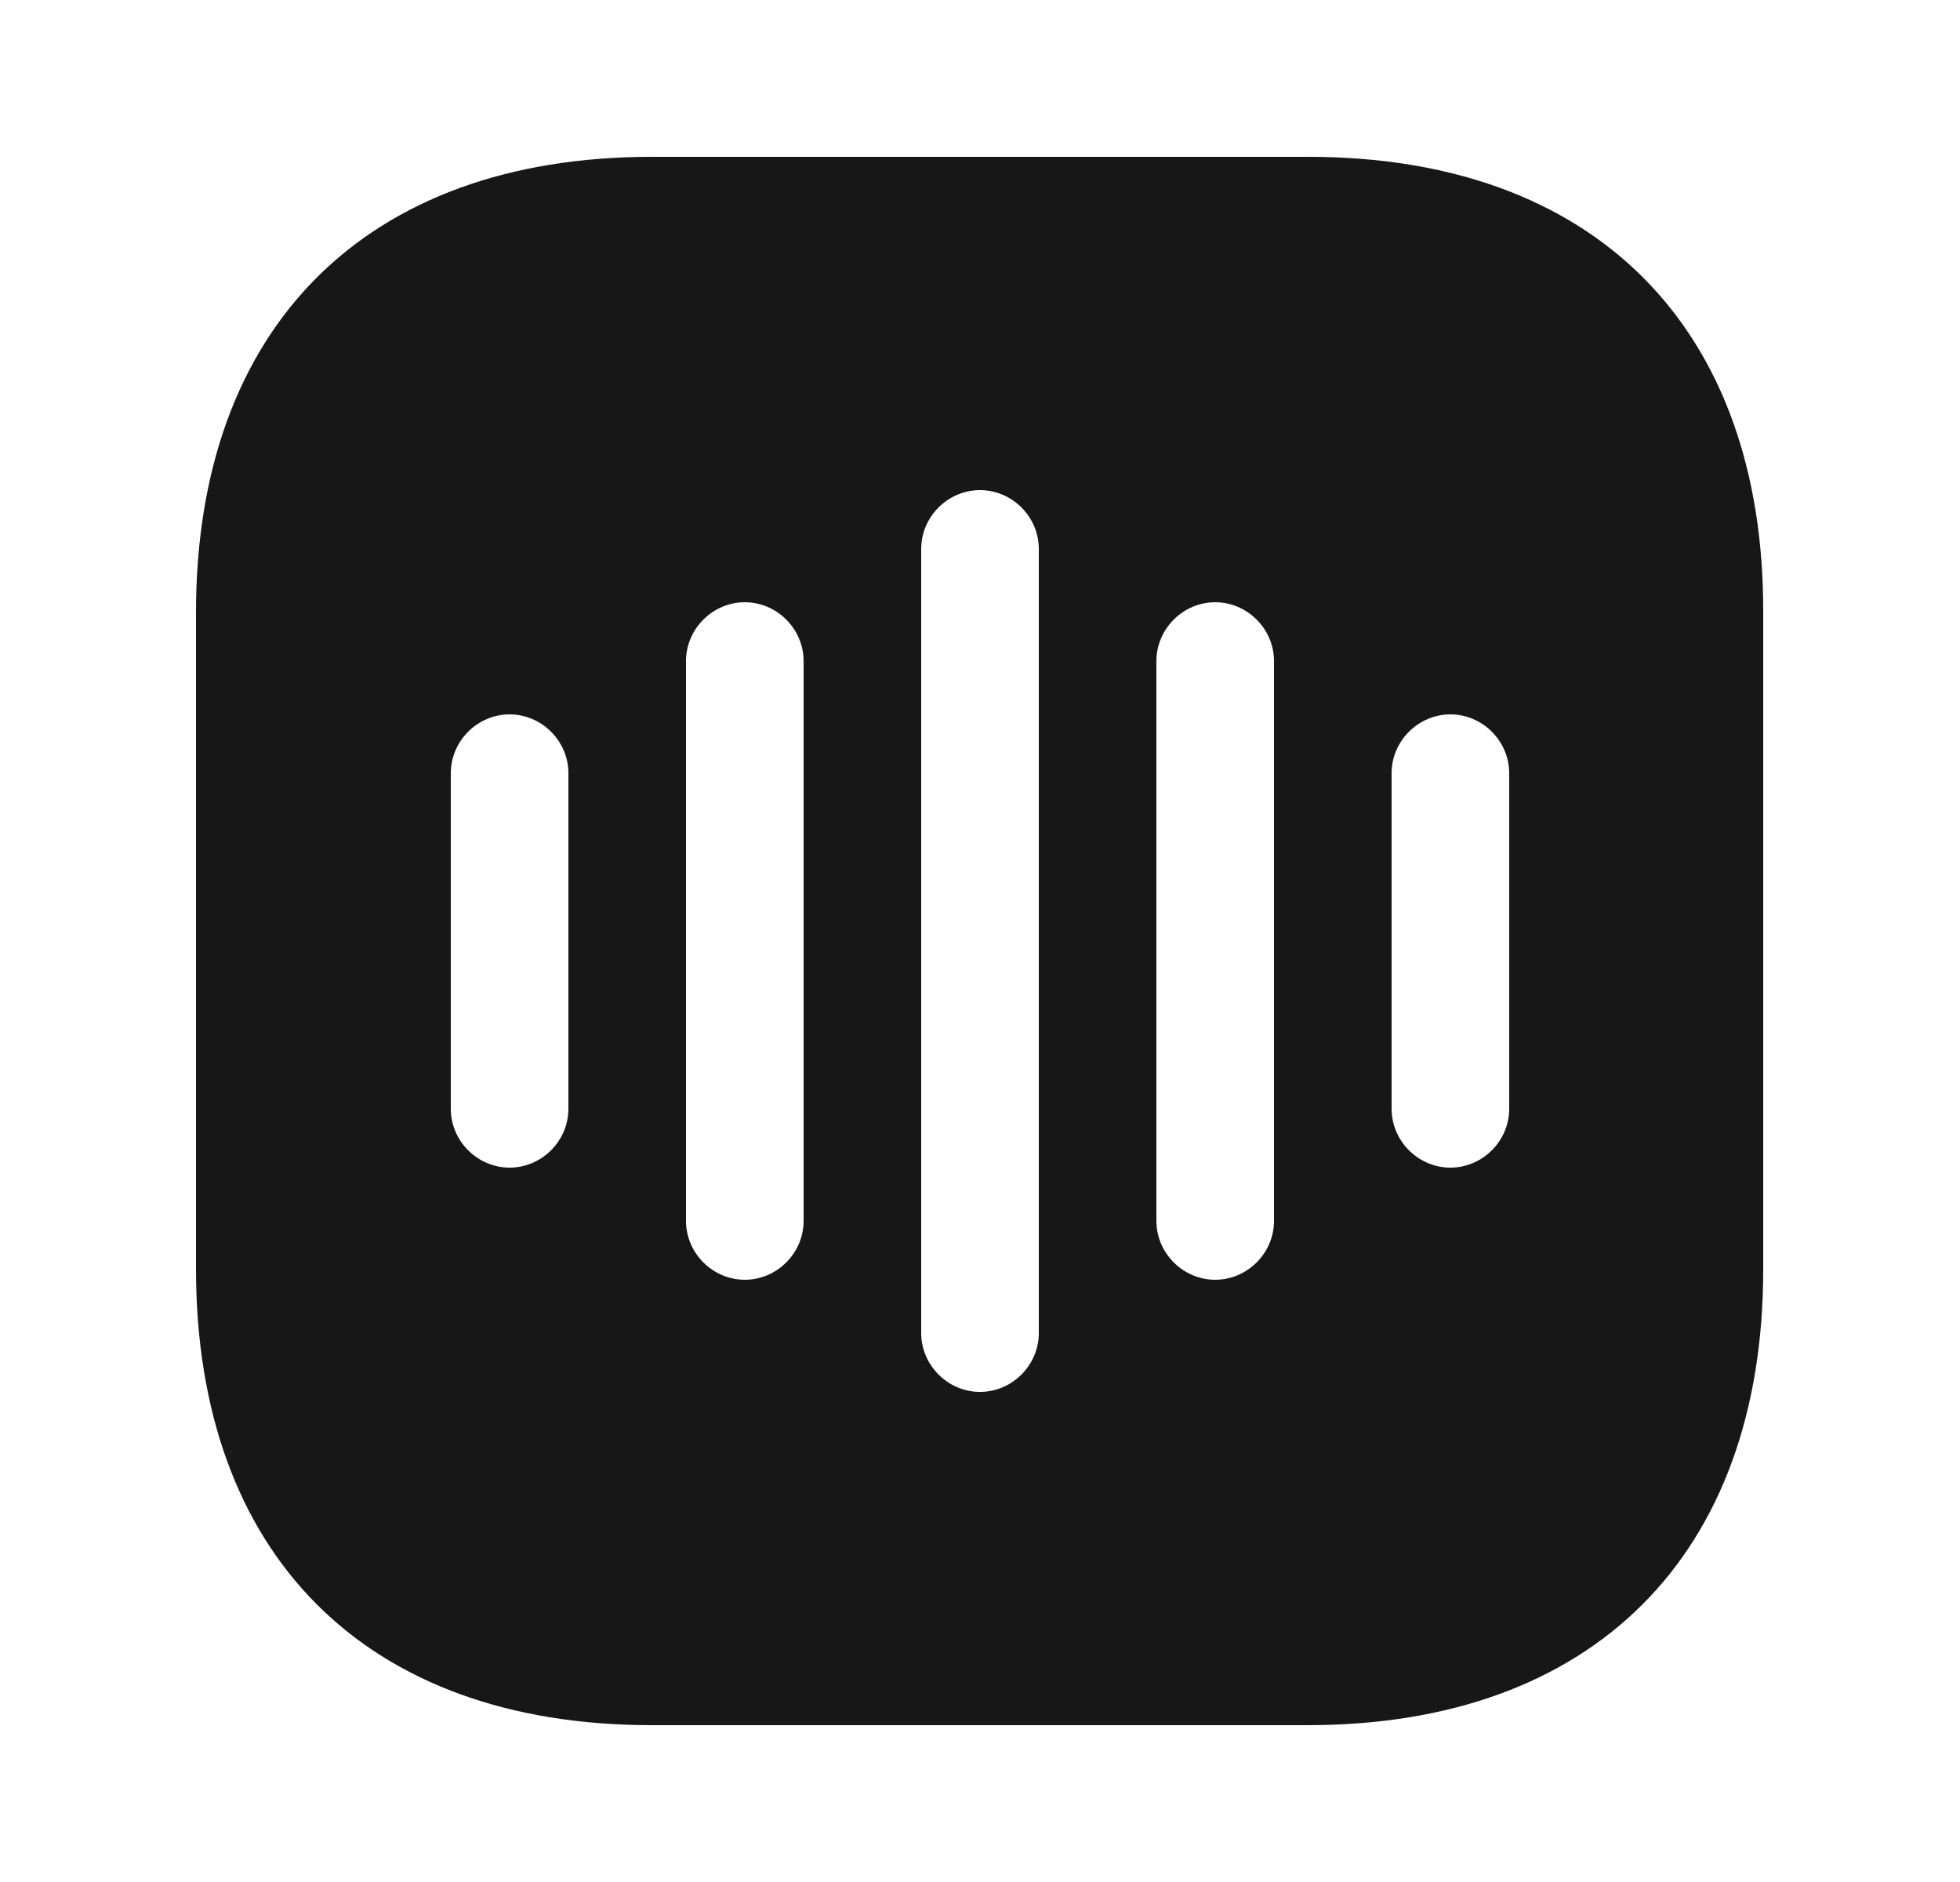 <svg width="25" height="24" viewBox="0 0 25 24" fill="none" xmlns="http://www.w3.org/2000/svg">
<path d="M16.69 2H8.31C4.67 2 2.5 4.17 2.5 7.81V16.18C2.5 19.83 4.67 22 8.31 22H16.68C20.32 22 22.49 19.83 22.49 16.19V7.81C22.5 4.17 20.33 2 16.69 2ZM7.25 14.14C7.25 14.55 6.91 14.89 6.5 14.89C6.09 14.89 5.75 14.55 5.75 14.14V9.86C5.75 9.45 6.09 9.11 6.5 9.11C6.91 9.11 7.25 9.45 7.25 9.86V14.14ZM10.25 15.57C10.25 15.98 9.91 16.32 9.5 16.32C9.09 16.32 8.75 15.98 8.75 15.57V8.43C8.75 8.02 9.09 7.68 9.5 7.68C9.91 7.68 10.25 8.02 10.25 8.43V15.57ZM13.25 17C13.25 17.41 12.91 17.75 12.5 17.75C12.09 17.75 11.75 17.41 11.75 17V7C11.75 6.59 12.09 6.25 12.5 6.25C12.91 6.25 13.25 6.59 13.25 7V17ZM16.25 15.57C16.25 15.98 15.91 16.32 15.5 16.32C15.09 16.32 14.75 15.98 14.75 15.57V8.43C14.75 8.02 15.09 7.68 15.5 7.68C15.91 7.68 16.25 8.02 16.25 8.43V15.57ZM19.25 14.14C19.25 14.55 18.91 14.89 18.5 14.89C18.09 14.89 17.75 14.55 17.75 14.14V9.86C17.75 9.45 18.09 9.11 18.5 9.11C18.91 9.11 19.25 9.45 19.25 9.86V14.14Z" fill="#171717"/>
</svg>
